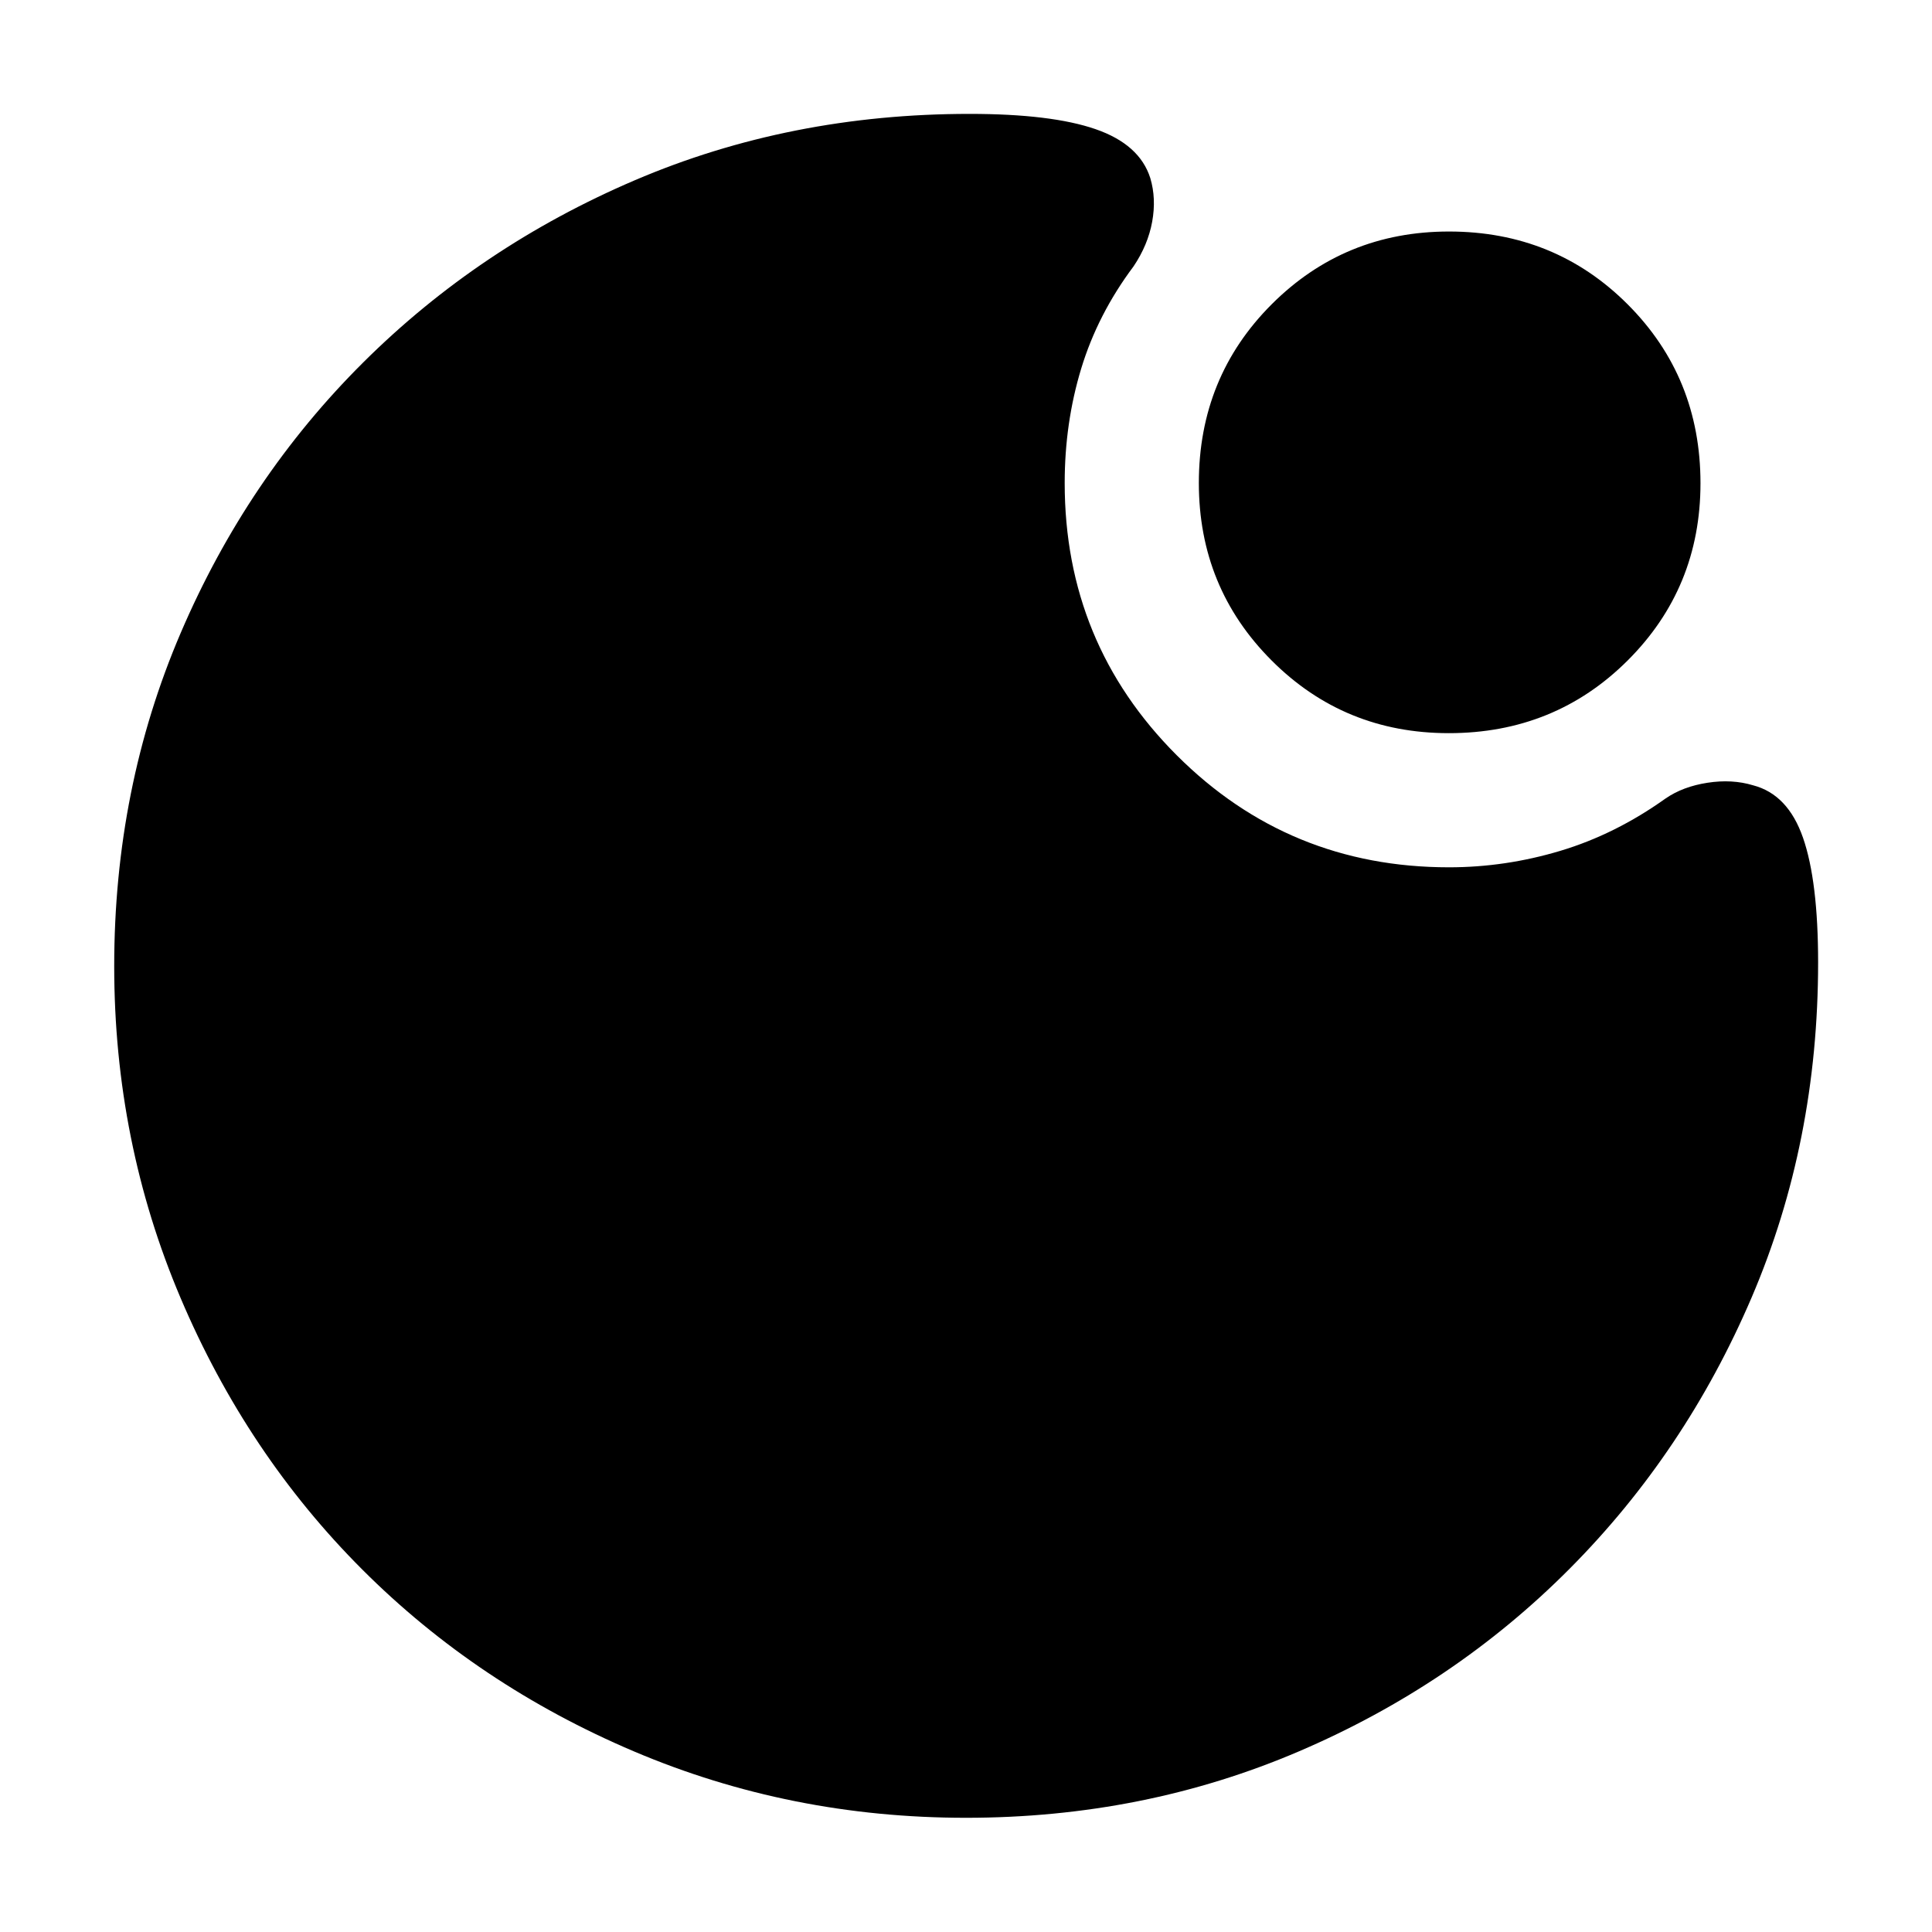 <svg xmlns="http://www.w3.org/2000/svg" height="40" viewBox="0 -960 960 960" width="40"><path d="M719.89-595.7q-51.99 0-88.09-36.18-36.1-36.17-36.1-88.12 0-52.61 36.18-88.79 36.17-36.17 88.12-36.17 52.61 0 88.79 36.2 36.17 36.21 36.17 88.87 0 51.99-36.2 88.09-36.21 36.1-88.87 36.1ZM479.94-56.75q-87.25 0-164.88-32.97-77.63-32.96-135-90.34-57.38-57.37-90.34-135-32.97-77.63-32.97-164.88 0-88.43 33.01-165.5 33-77.07 90.79-134.54 57.78-57.47 134.87-90.45 77.09-32.98 166.34-32.98 40.64 0 62.57 7.57 21.94 7.57 27.25 24.35 3.02 10.12.93 21.67-2.1 11.54-9.24 22.16-17.84 23.83-26.03 50.81-8.2 26.98-8.2 56.88 0 79.58 55.68 135.26Q640.4-529.04 720-529.04q28.07 0 55.37-8.2 27.3-8.19 52.29-26.03 8.62-5.92 20.82-7.79 12.19-1.88 22.62 1.27 17.33 4.51 24.82 26.1 7.49 21.6 7.49 61.93 0 89.25-32.98 166.34t-90.45 134.87q-57.47 57.79-134.54 90.79-77.07 33.01-165.5 33.01Z"/></svg>